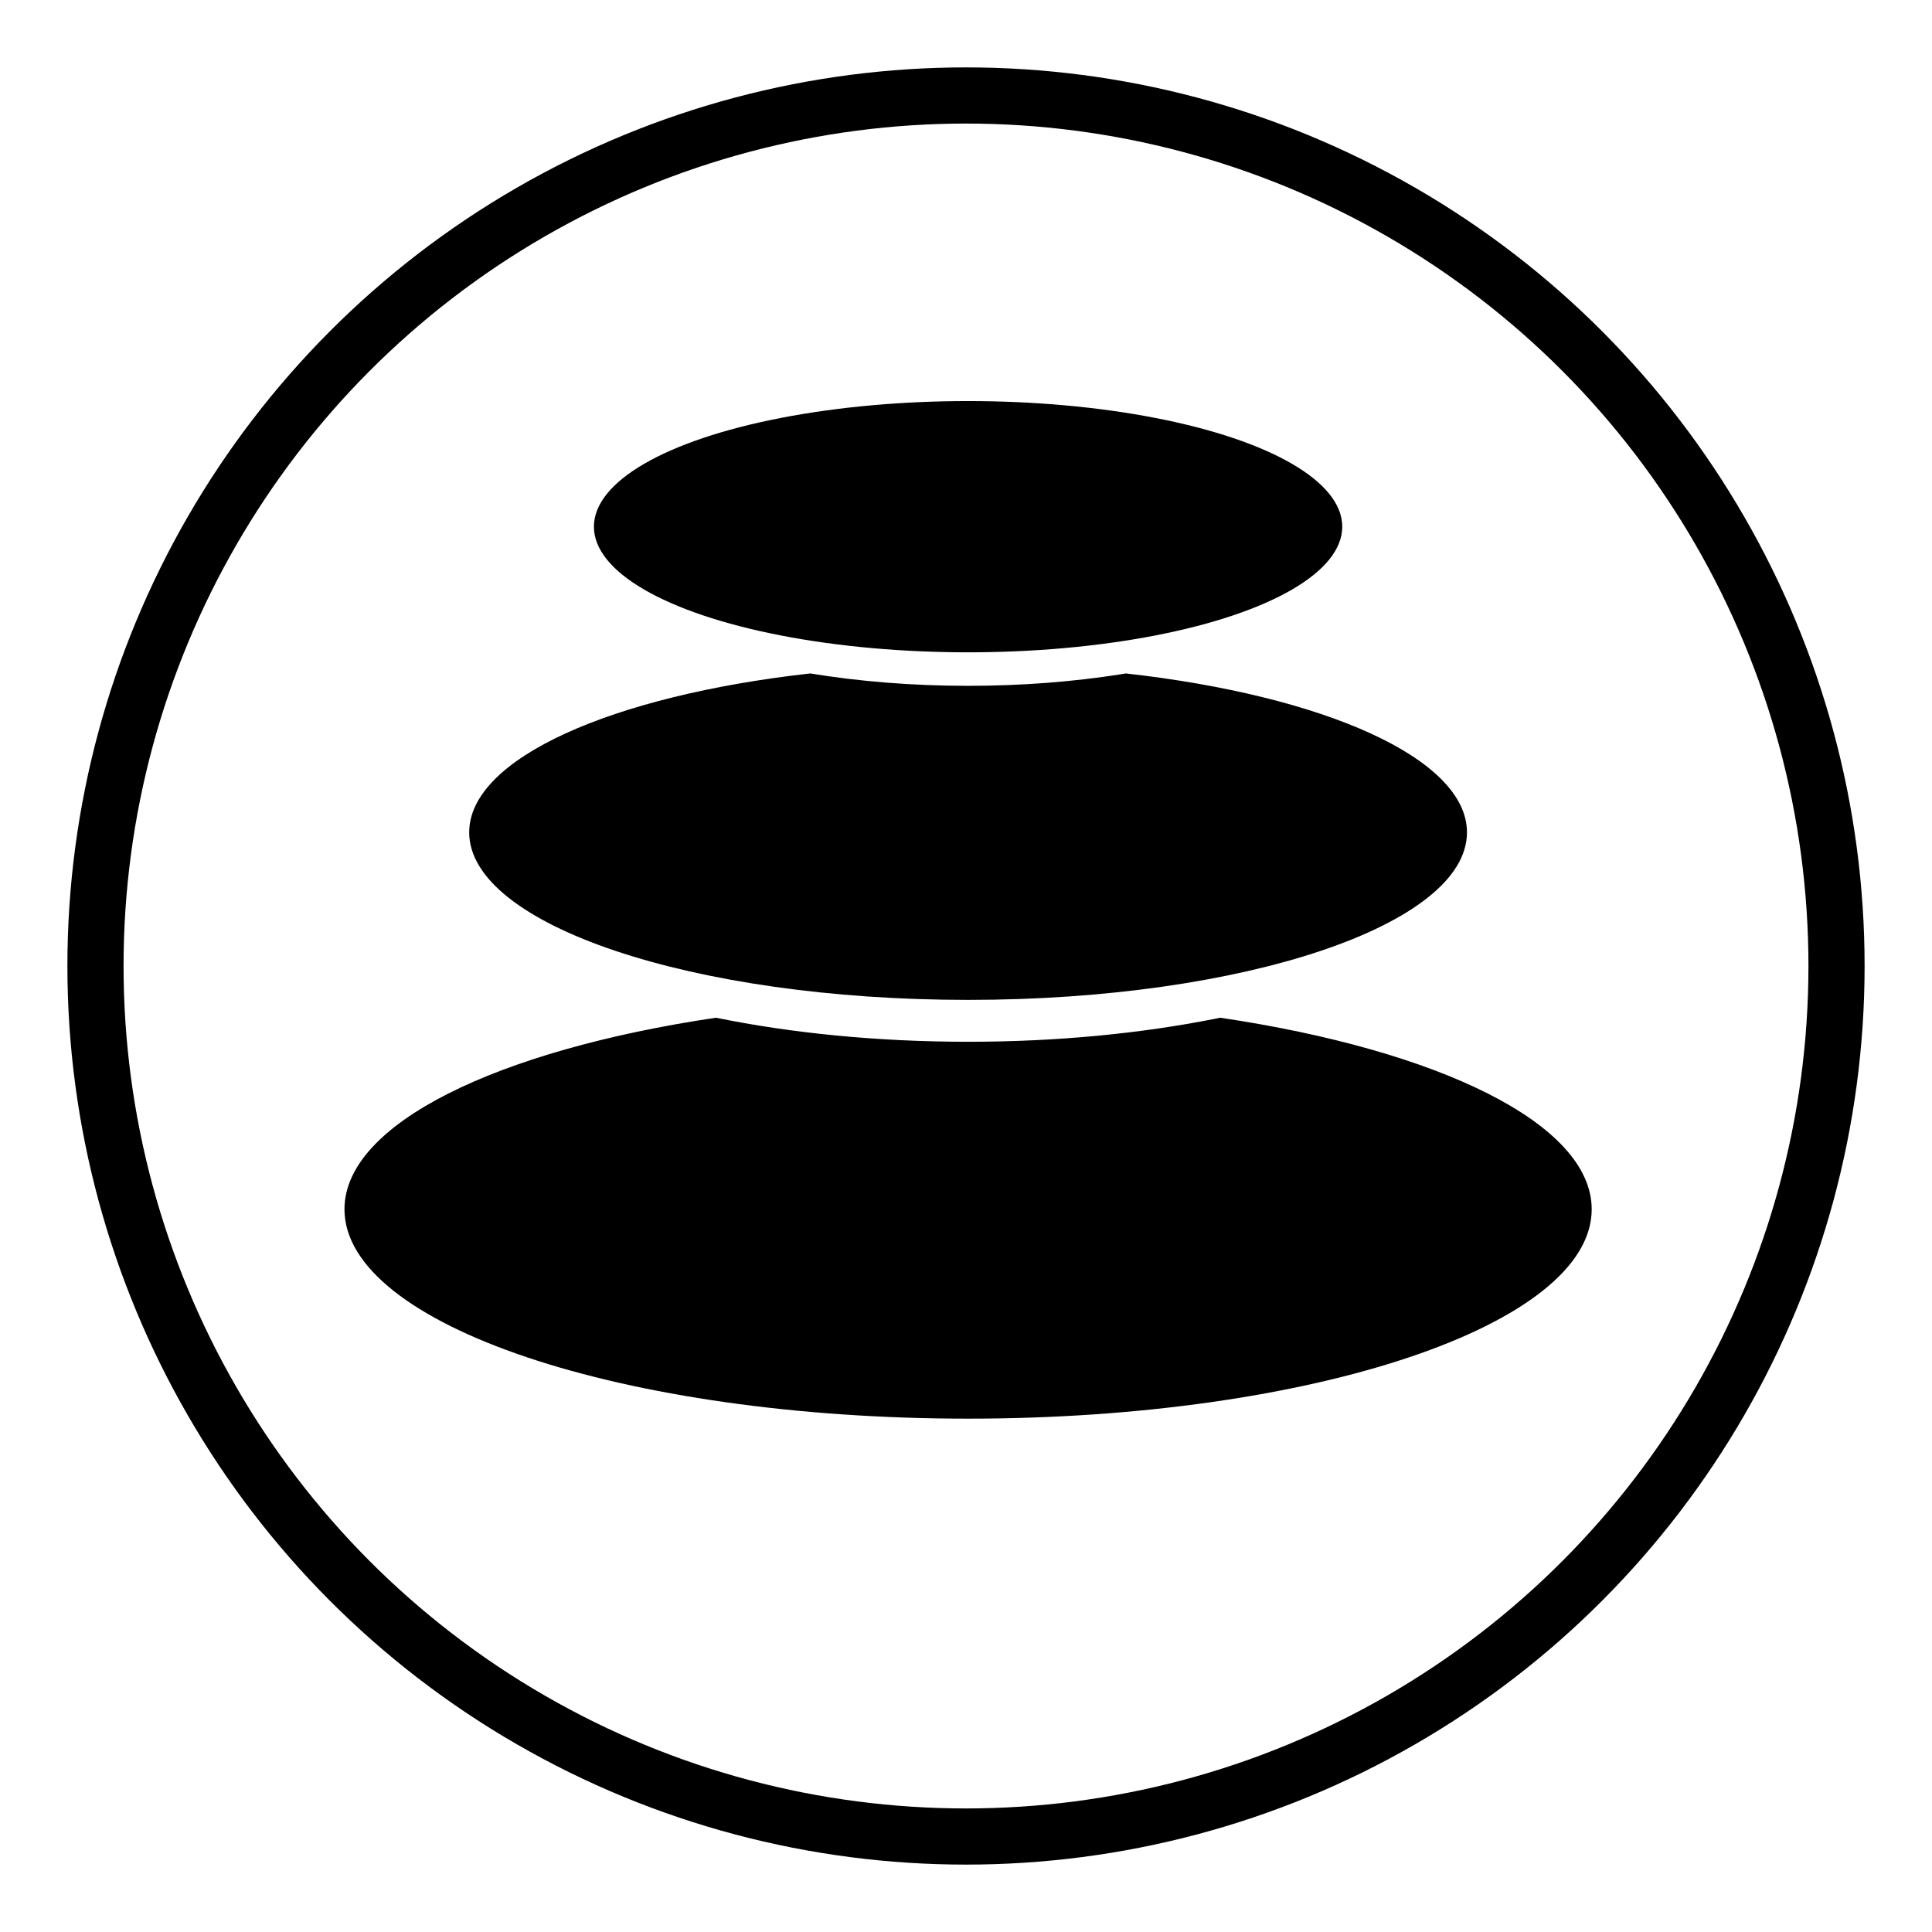 <svg xmlns="http://www.w3.org/2000/svg" xmlns:xlink="http://www.w3.org/1999/xlink" width="258" height="258" version="1.1" viewBox="0 0 258 258"><title>pebbles-circ-pad</title><desc>Created with Sketch.</desc><g id="Spread" fill="none" fill-rule="evenodd" stroke="none" stroke-width="1"><g id="pebbles-circ-pad" transform="translate(1, 1)"><g id="pebbles" fill="#000"><g transform="translate(45, 52) translate(0, 0.559)"><path id="peb-bot" d="M116.95,82.347 C146.169,86.689 166.556,96.509 166.556,107.928 C166.556,123.37 129.271,135.888 83.278,135.888 C37.285,135.888 0,123.37 0,107.928 C0,96.509 20.387,86.689 49.606,82.347 C59.643,84.397 71.106,85.559 83.278,85.559 C95.144,85.559 106.336,84.455 116.191,82.501 Z"/><path id="peb-med" d="M104.352,36.372 C130.818,39.333 149.9,47.718 149.9,57.599 C149.9,69.952 120.072,79.967 83.278,79.967 C46.483,79.967 16.656,69.952 16.656,57.599 C16.656,47.718 35.738,39.333 62.204,36.372 C68.685,37.438 75.806,38.026 83.278,38.026 C90.49,38.026 97.374,37.478 103.672,36.483 Z"/><g id="peb-top" transform="translate(33.311, 0)"><ellipse id="peb-sm" cx="49.967" cy="16.776" rx="49.967" ry="16.776"/></g></g></g><circle id="Oval" cx="128" cy="128" r="116.25" stroke="#000" stroke-width="7.5"/></g></g></svg>